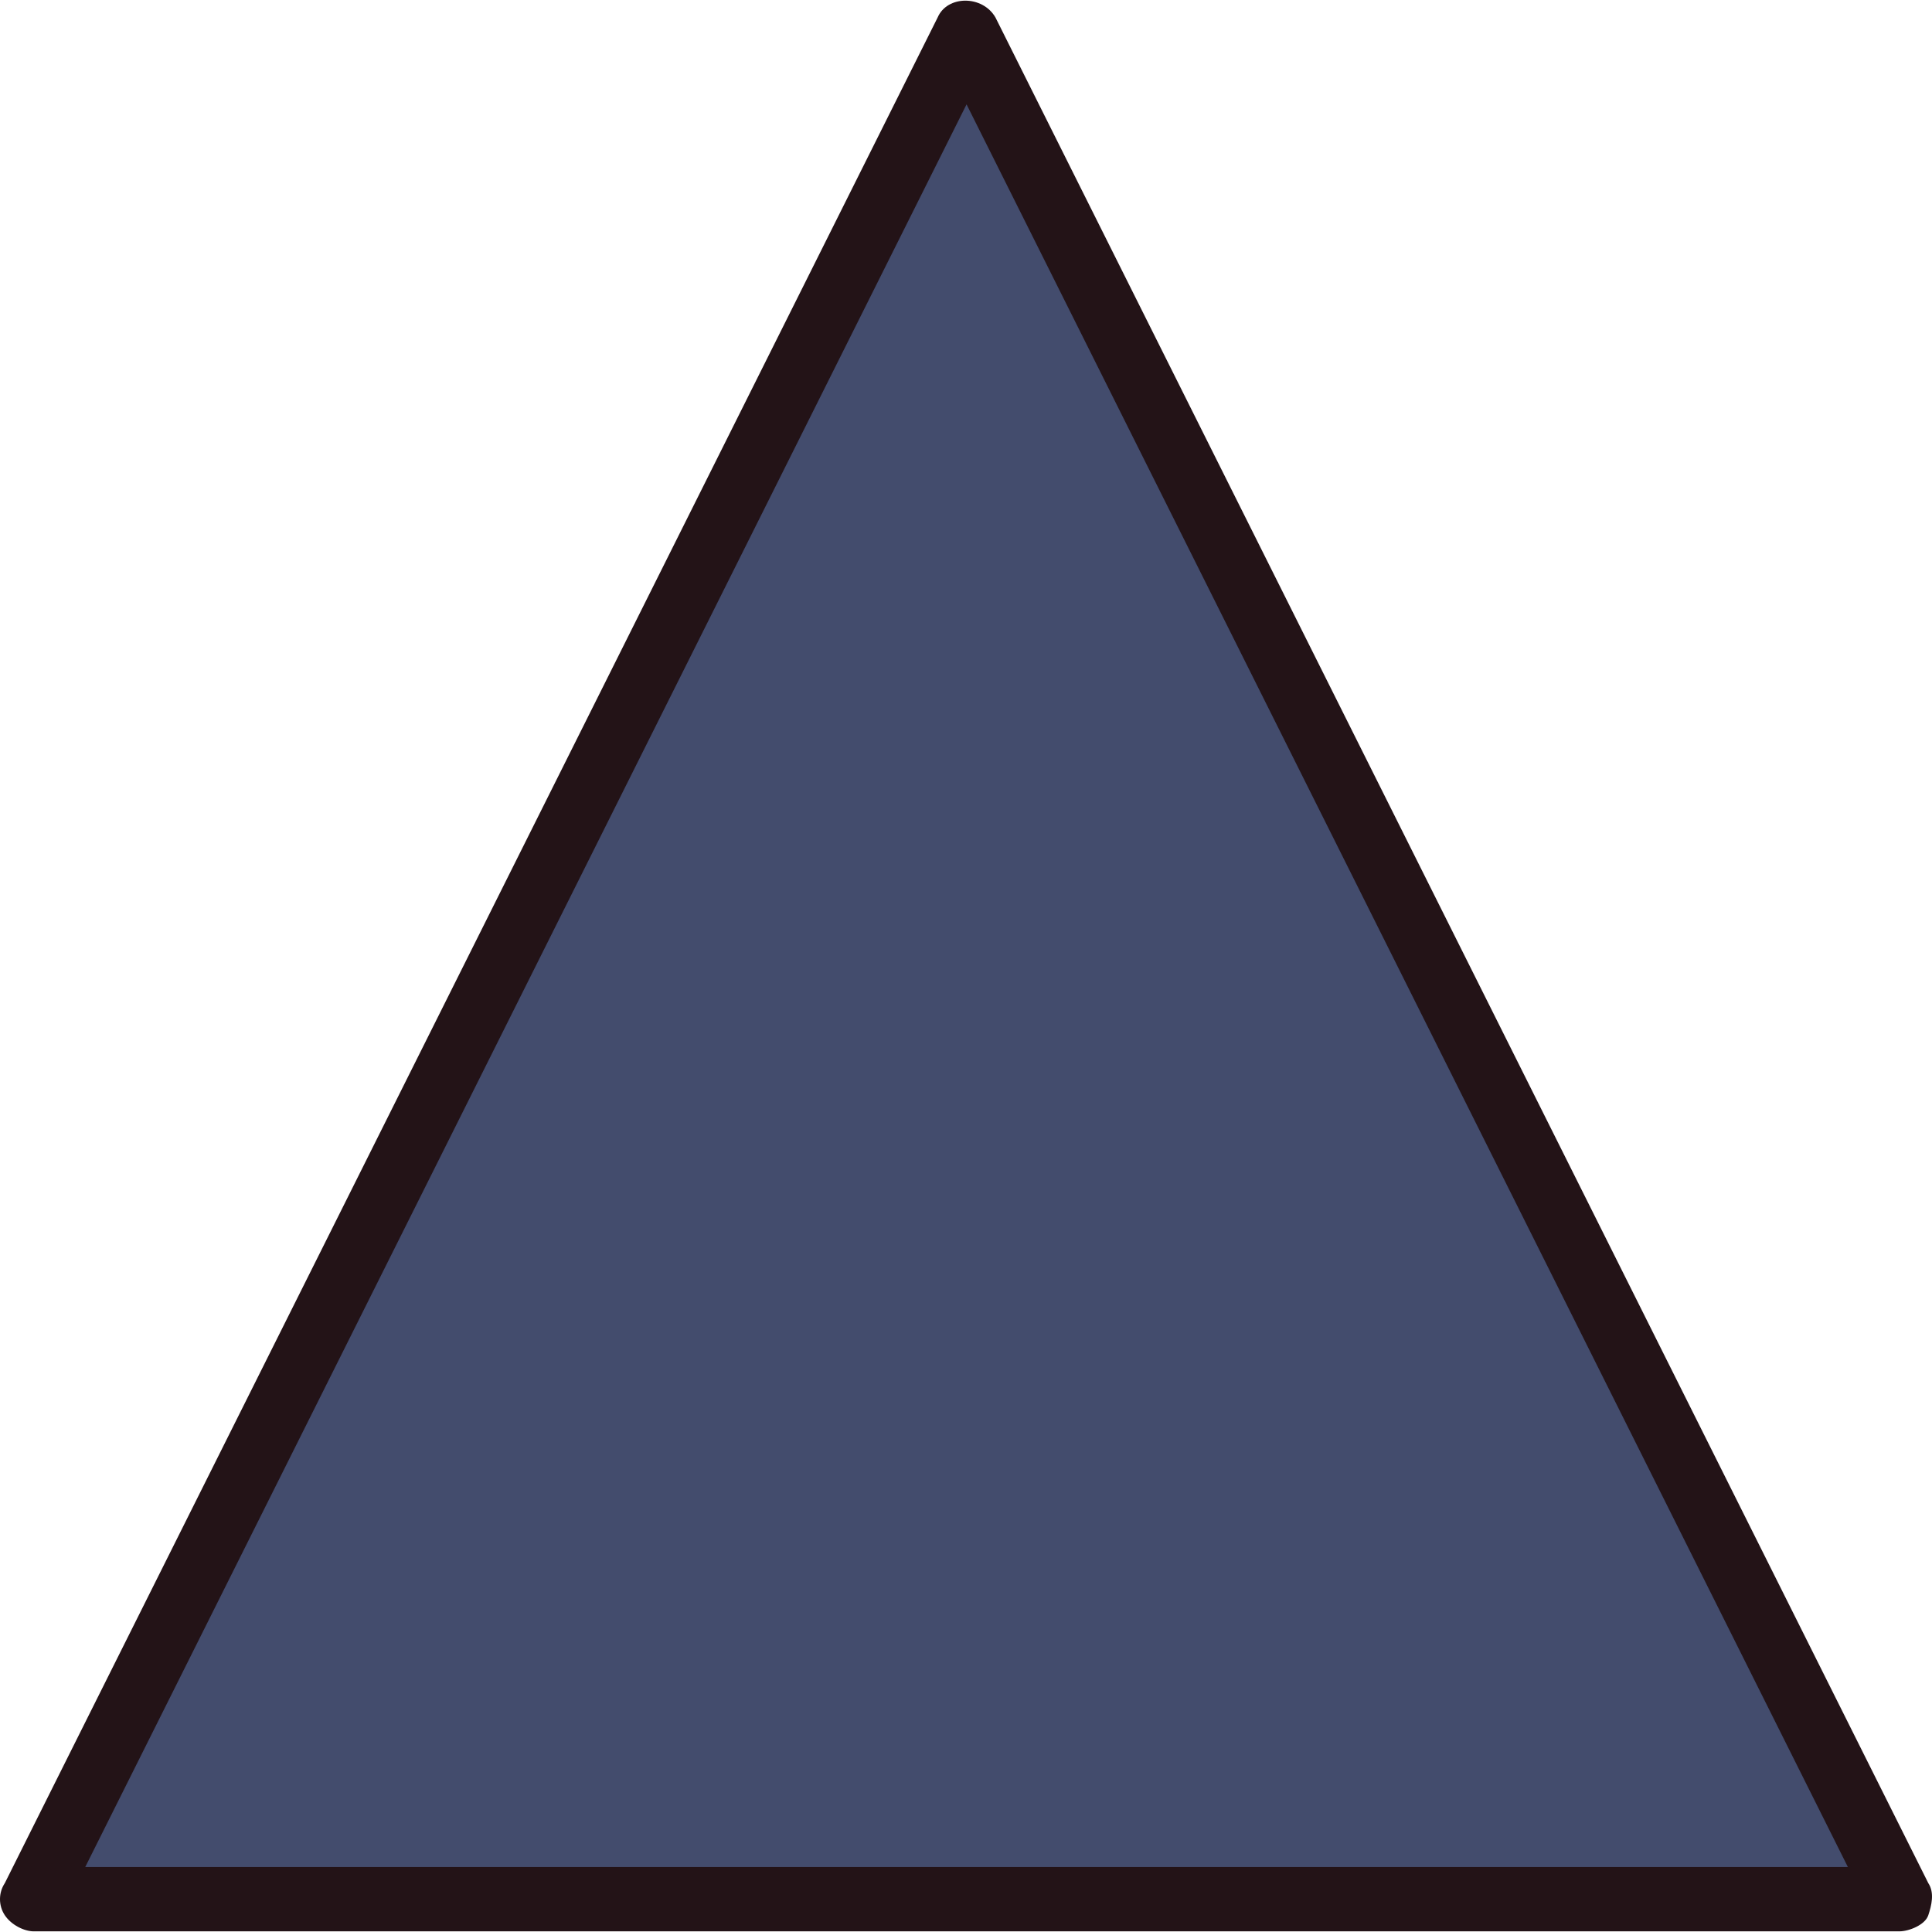 <?xml version="1.0" encoding="iso-8859-1"?>
<!-- Generator: Adobe Illustrator 19.0.0, SVG Export Plug-In . SVG Version: 6.00 Build 0)  -->
<svg version="1.1" id="Layer_1" xmlns="http://www.w3.org/2000/svg" xmlns:xlink="http://www.w3.org/1999/xlink" x="0px" y="0px"
	 viewBox="0 0 512.559 512.559" style="enable-background:new 0 0 512.559 512.559;" xml:space="preserve">
<g transform="translate(1)">
	<polygon style="fill:#434C6D;" points="502.893,503.853 7.96,503.853 255.427,8.919 	"/>
	<path style="fill:#231317;" d="M502.893,512.386H7.96c-2.56,0-5.973-1.707-7.68-4.267c-1.707-2.56-1.707-5.973,0-8.533
		L247.747,4.653c2.56-5.973,11.947-5.973,15.36,0l247.467,494.933c1.707,2.56,0.853,5.973,0,8.533
		C509.72,510.679,505.453,512.386,502.893,512.386z M21.613,495.319H489.24L255.427,27.693L21.613,495.319z"/>
</g>
<g>
</g>
<g>
</g>
<g>
</g>
<g>
</g>
<g>
</g>
<g>
</g>
<g>
</g>
<g>
</g>
<g>
</g>
<g>
</g>
<g>
</g>
<g>
</g>
<g>
</g>
<g>
</g>
<g>
</g>
</svg>
